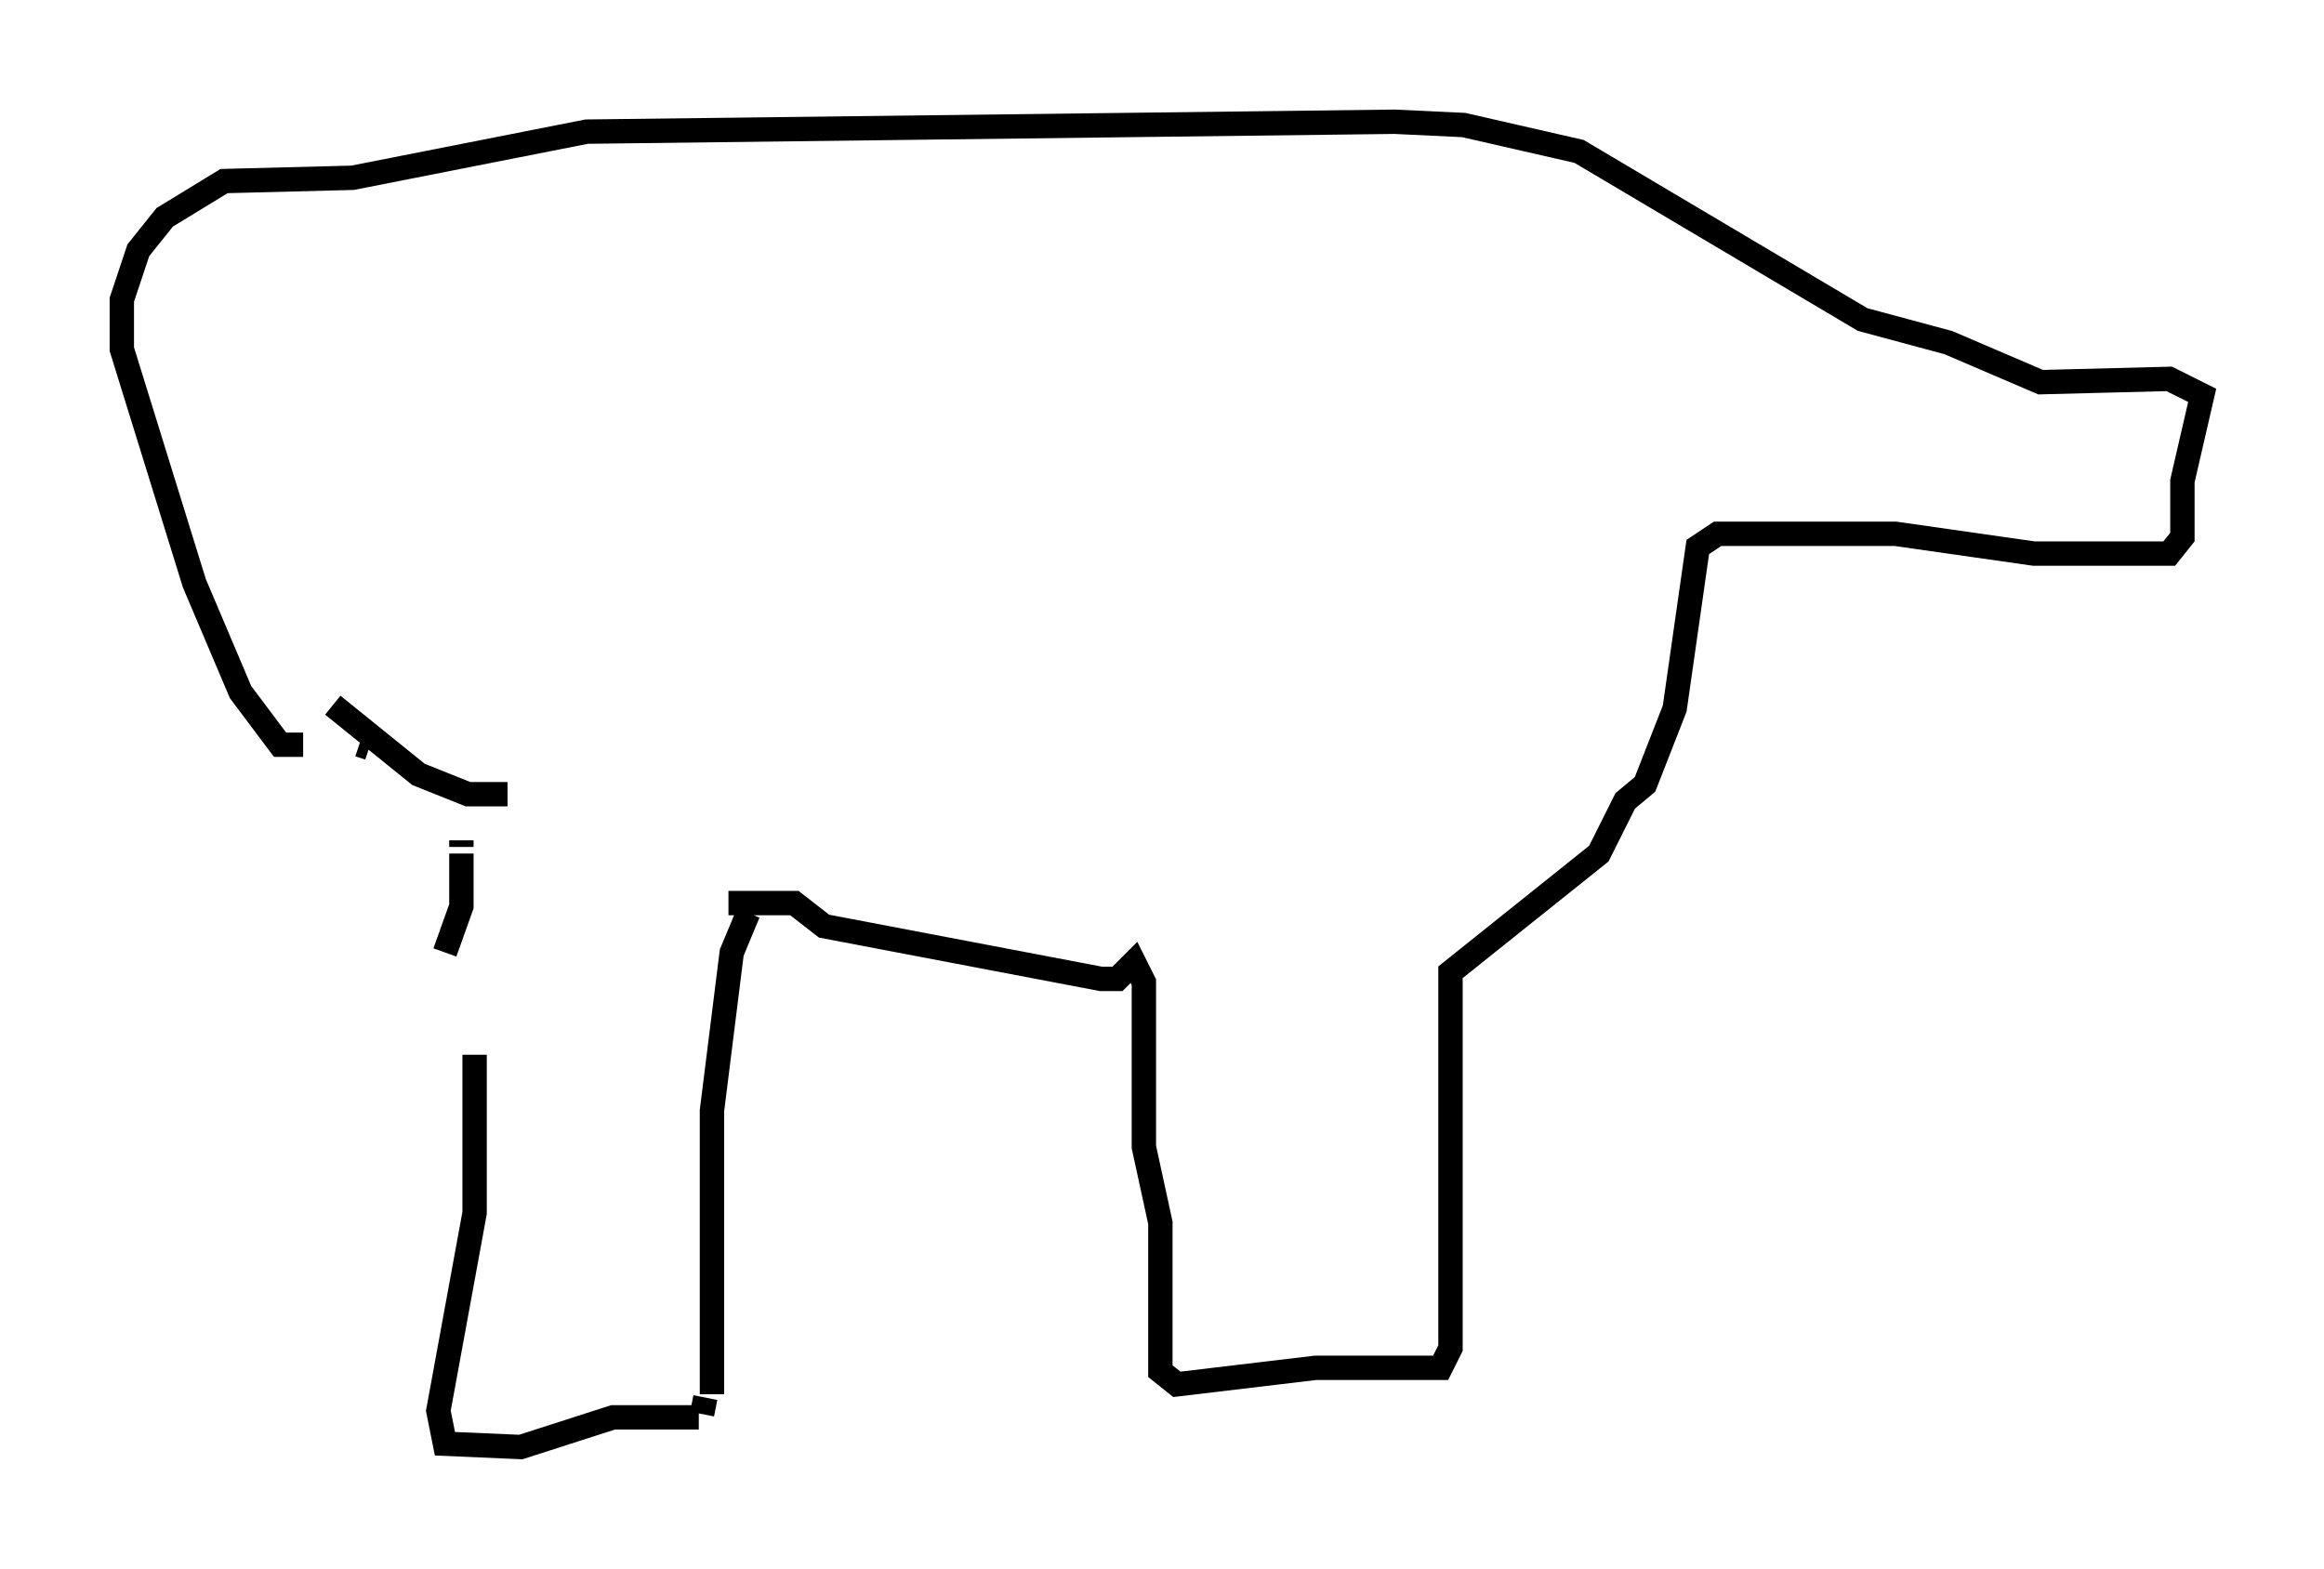 <?xml version="1.0" encoding="utf-8" ?>
<svg baseProfile="full" height="64.397" version="1.1" width="95.385" xmlns="http://www.w3.org/2000/svg" xmlns:ev="http://www.w3.org/2001/xml-events" xmlns:xlink="http://www.w3.org/1999/xlink"><defs /><rect fill="white" height="64.397" width="95.385" x="0" y="0" /><path d="M20.02, 37.07 m-0.541, 6.225 l0.0, 6.495 -1.488, 8.119 l0.271, 1.353 3.112, 0.135 l3.789, -1.218 3.518, 0.0 m0.0, 0.0 l0.0, 0.0 m0.135, -0.135 l0.135, -0.677 m4.33, -20.433 l0.0, 0.0 m-2.571, 0.541 l-0.677, 1.624 -0.812, 6.495 l0.0, 11.637 m-9.472, -20.703 l0.0, 0.0 m10.149, 0.541 l2.706, 0.0 1.218, 0.947 l11.367, 2.165 0.677, 0.0 l0.677, -0.677 0.406, 0.812 l0.0, 6.766 0.677, 3.112 l0.0, 6.089 0.677, 0.541 l5.683, -0.677 5.142, 0.0 l0.406, -0.812 0.0, -15.426 l6.089, -4.871 1.083, -2.165 l0.812, -0.677 1.218, -3.112 l0.947, -6.631 0.812, -0.541 l7.307, 0.0 5.683, 0.812 l5.548, 0.0 0.541, -0.677 l0.0, -2.3 0.812, -3.518 l-1.353, -0.677 -5.277, 0.135 l-3.789, -1.624 -3.518, -0.947 l-11.637, -6.901 -4.736, -1.083 l-2.842, -0.135 -33.153, 0.406 l-9.607, 1.894 -5.277, 0.135 l-2.436, 1.488 -1.083, 1.353 l-0.677, 2.03 0.0, 2.03 l2.977, 9.607 1.894, 4.465 l1.624, 2.165 0.947, 0.0 m2.3, 0.0 l0.406, 0.135 m3.789, 3.789 l0.0, 0.271 m0.0, 0.271 l0.0, 2.165 -0.677, 1.894 m-4.601, -10.149 l3.518, 2.842 2.03, 0.812 l1.624, 0.0 " fill="none" stroke="black" stroke-width="1" /></svg>